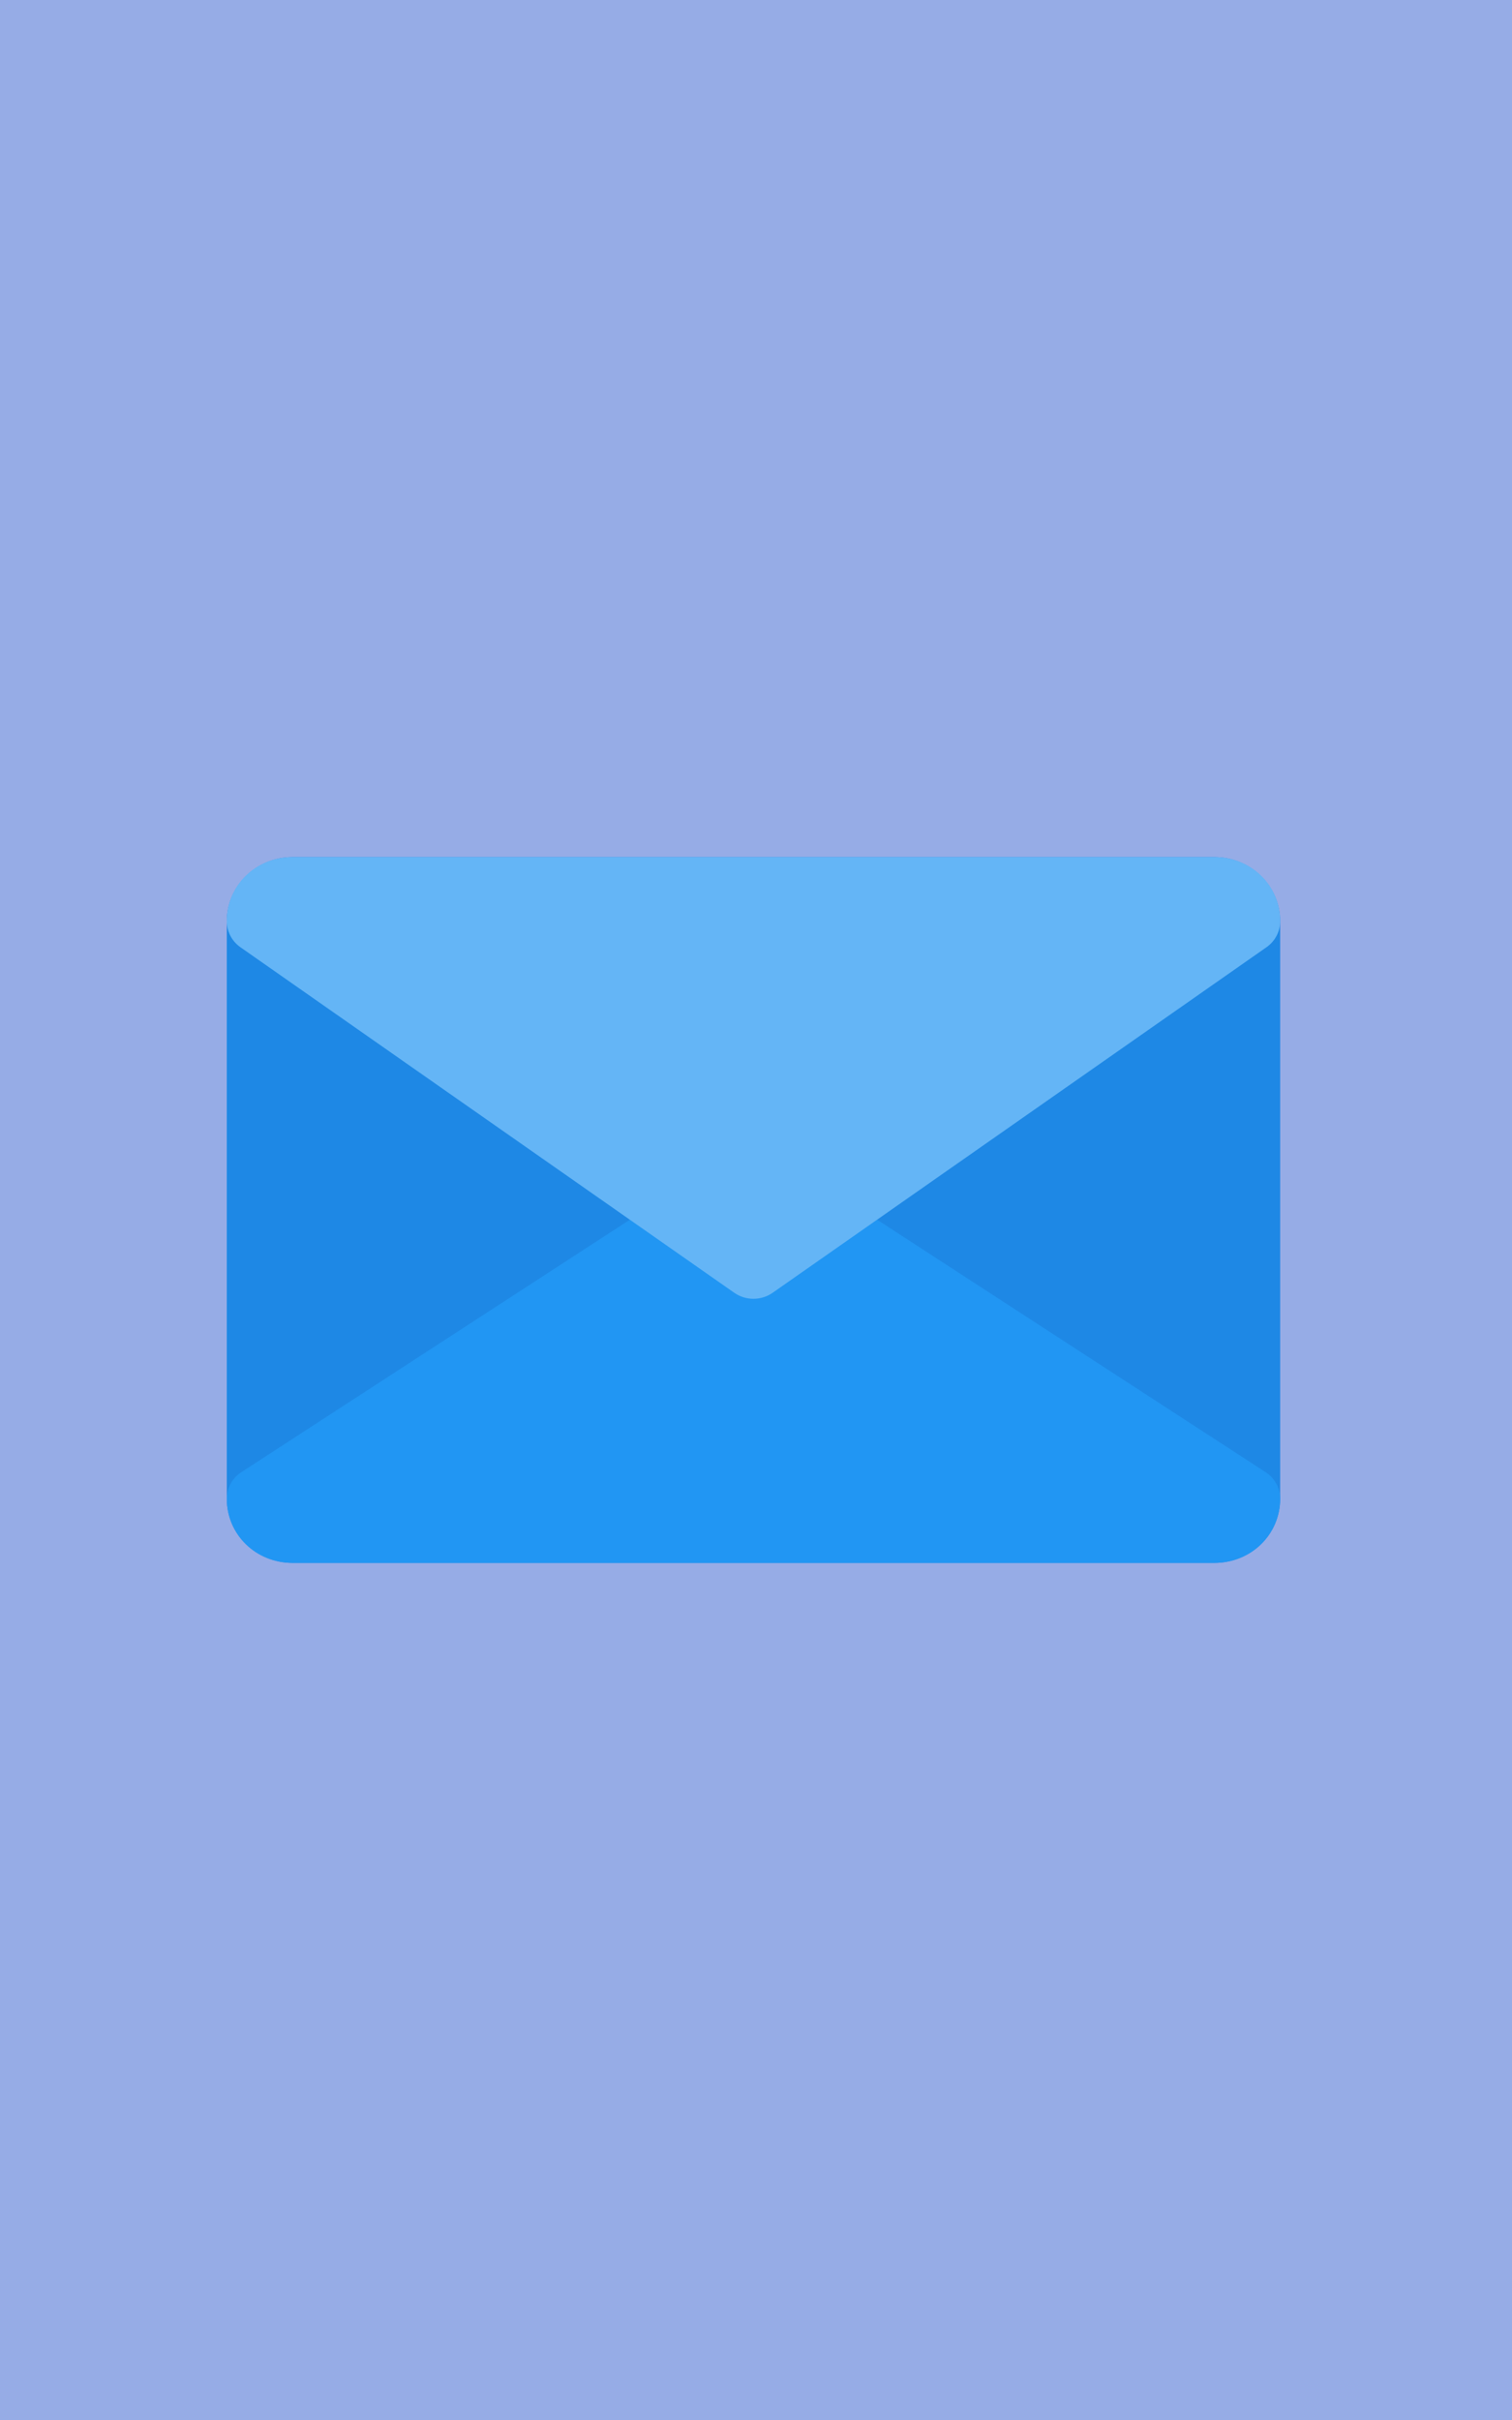 <svg width="300" height="480" viewBox="0 0 300 480" fill="none" xmlns="http://www.w3.org/2000/svg">
<rect width="300" height="480" fill="#96ACE6"/>
<path d="M240.938 310H58.062C50.852 310 45 304.298 45 297.273V182.727C45 175.702 50.852 170 58.062 170H240.938C248.148 170 254 175.702 254 182.727V297.273C254 304.298 248.148 310 240.938 310Z" fill="#1E88E5"/>
<path d="M240.938 310H58.062C50.734 310 45 304.413 45 297.273C45 295.249 45.993 293.34 47.665 292.144L145.633 228.507C146.783 227.68 148.141 227.273 149.5 227.273C150.859 227.273 152.217 227.68 153.366 228.507L251.335 292.144C253.007 293.34 254 295.249 254 297.273C254 304.413 248.266 310 240.938 310Z" fill="#2196F3"/>
<path d="M240.938 170H58.062C50.734 170 45 175.587 45 182.727C45 184.751 45.993 186.66 47.665 187.856L145.686 256.418C147.959 258.009 151.028 258.009 153.301 256.418L251.322 187.856C253.007 186.66 254 184.751 254 182.727C254 175.587 248.266 170 240.938 170Z" fill="#64B5F6"/>
</svg>
